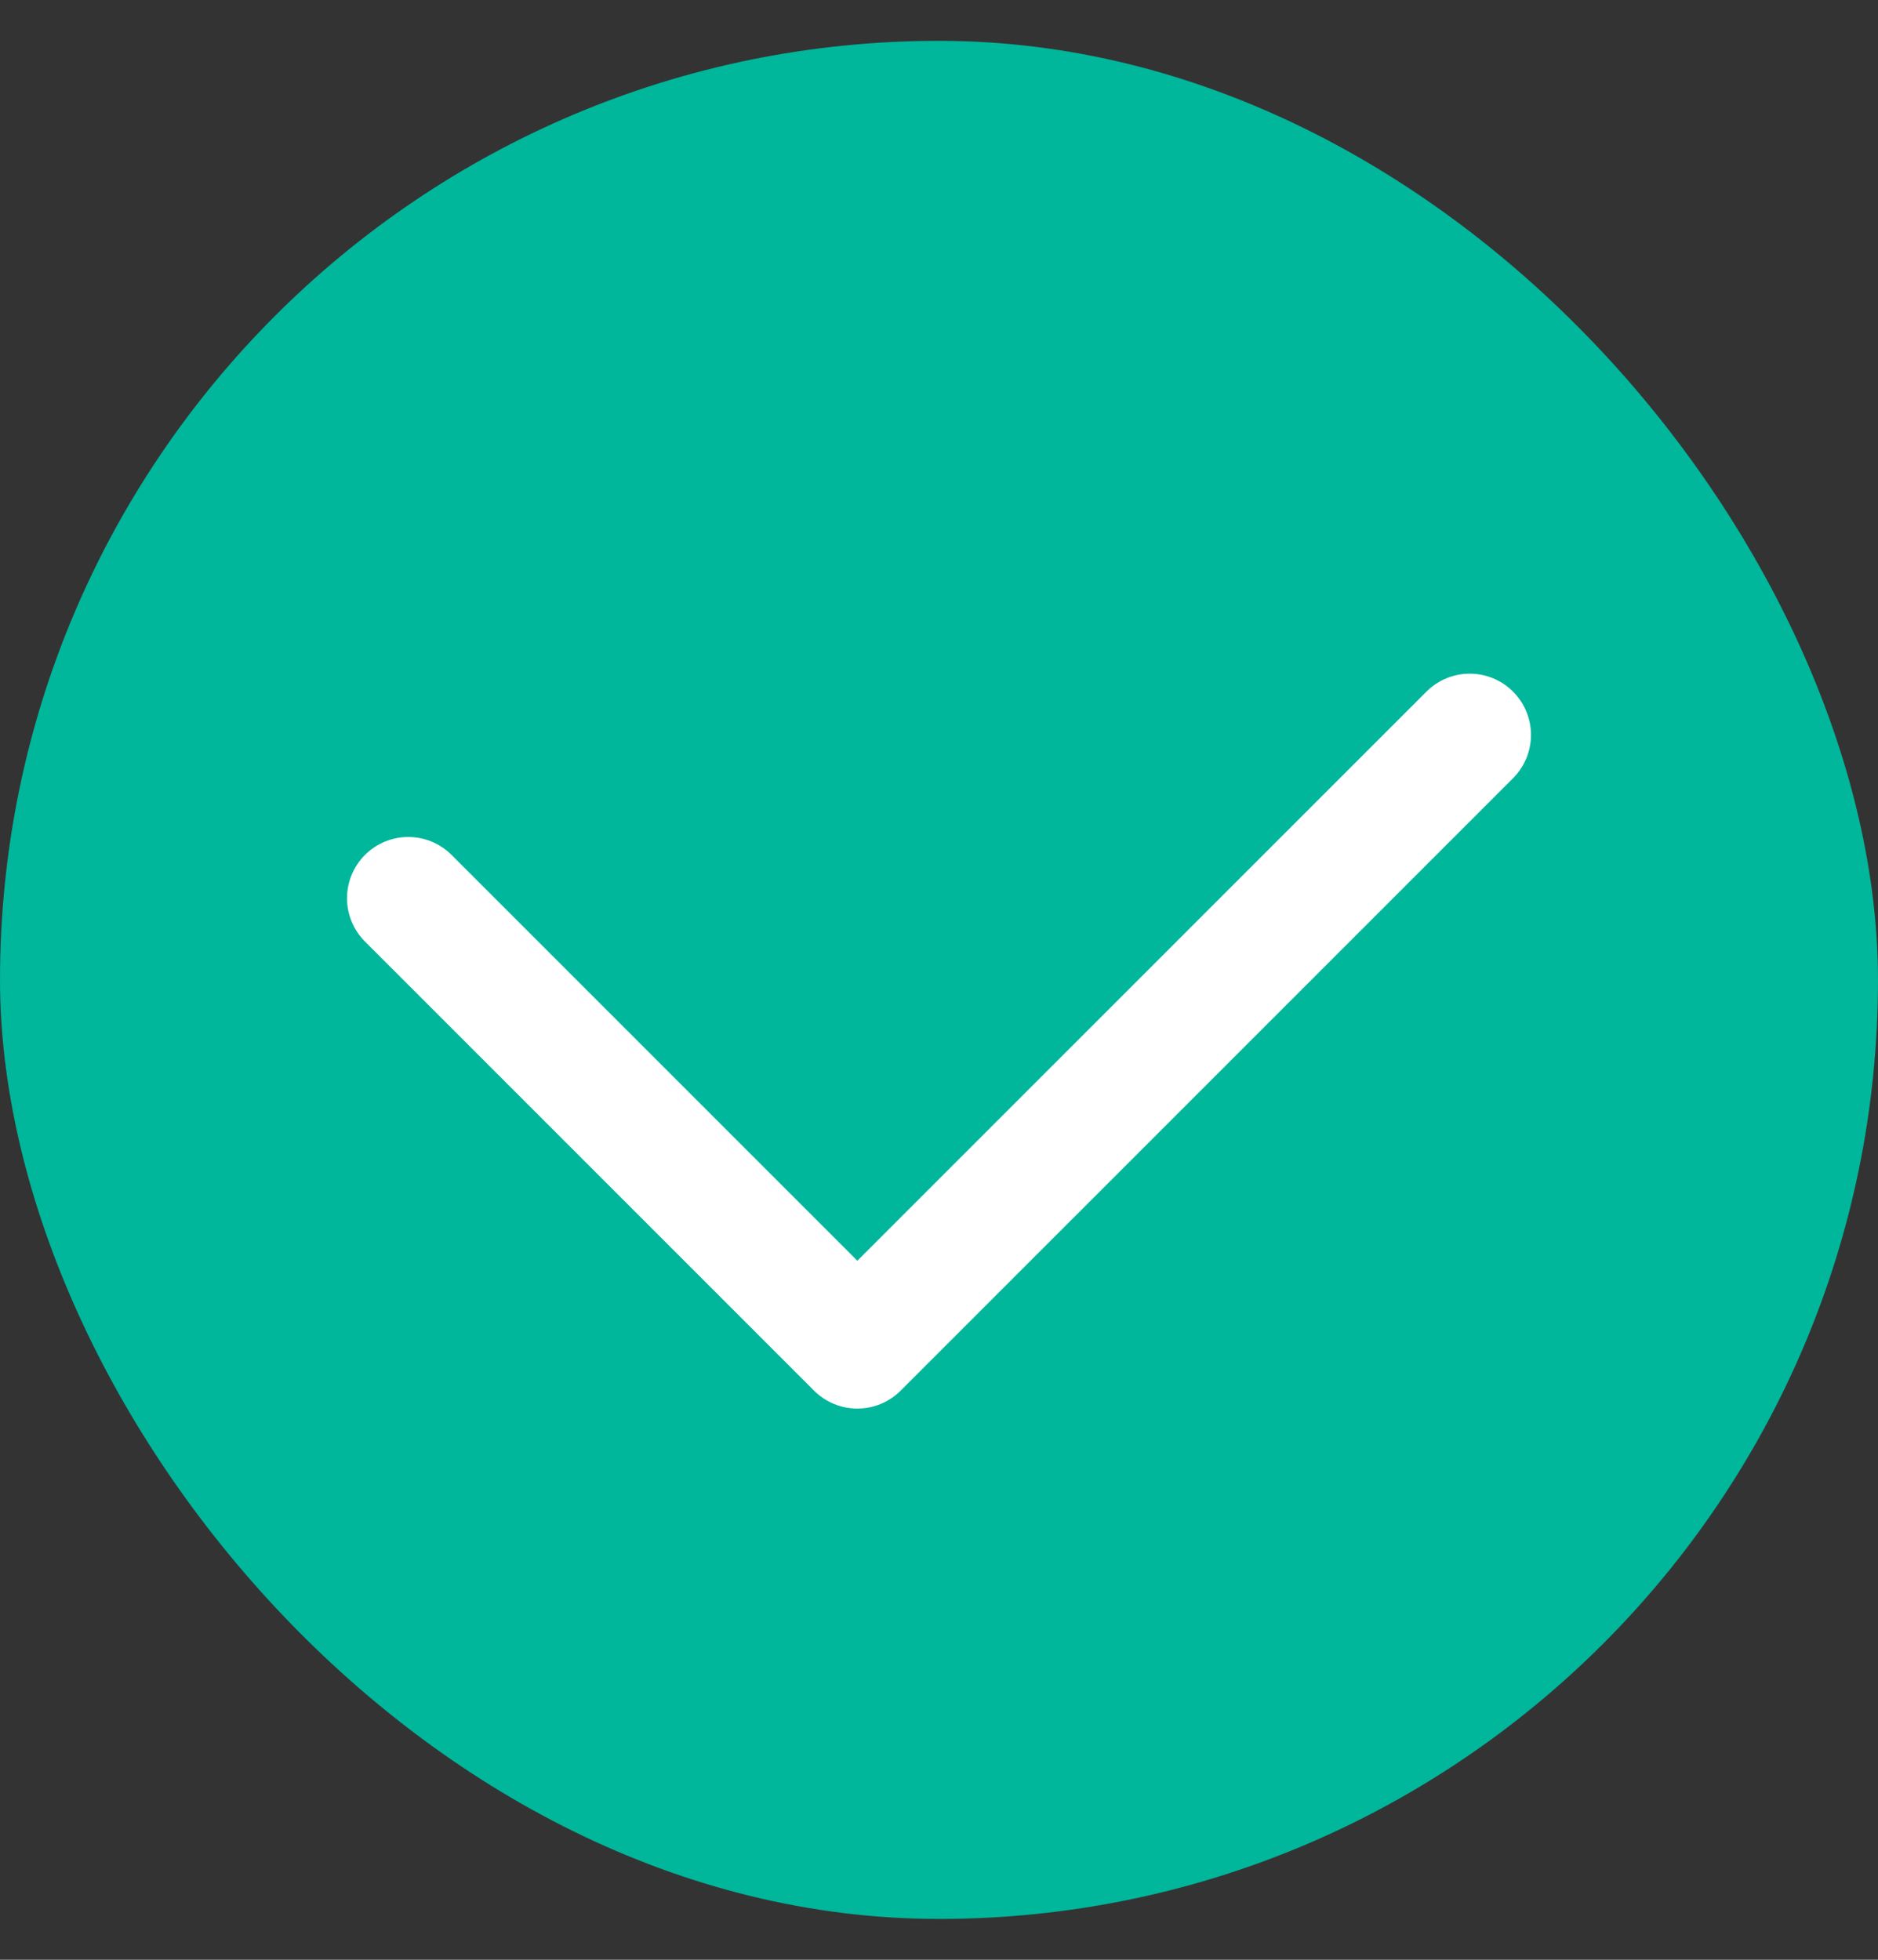 <svg xmlns="http://www.w3.org/2000/svg" width="23" height="24" fill="none"><rect width="100%" height="100%" fill="#333333" stroke="none"/><rect width="23" height="23" y=".5" fill="#00B69B" rx="11.5"/><path stroke="#fff" stroke-linecap="round" stroke-linejoin="round" stroke-width="1.5" d="m5 11 5.5 5.5L18 9"/></svg>
